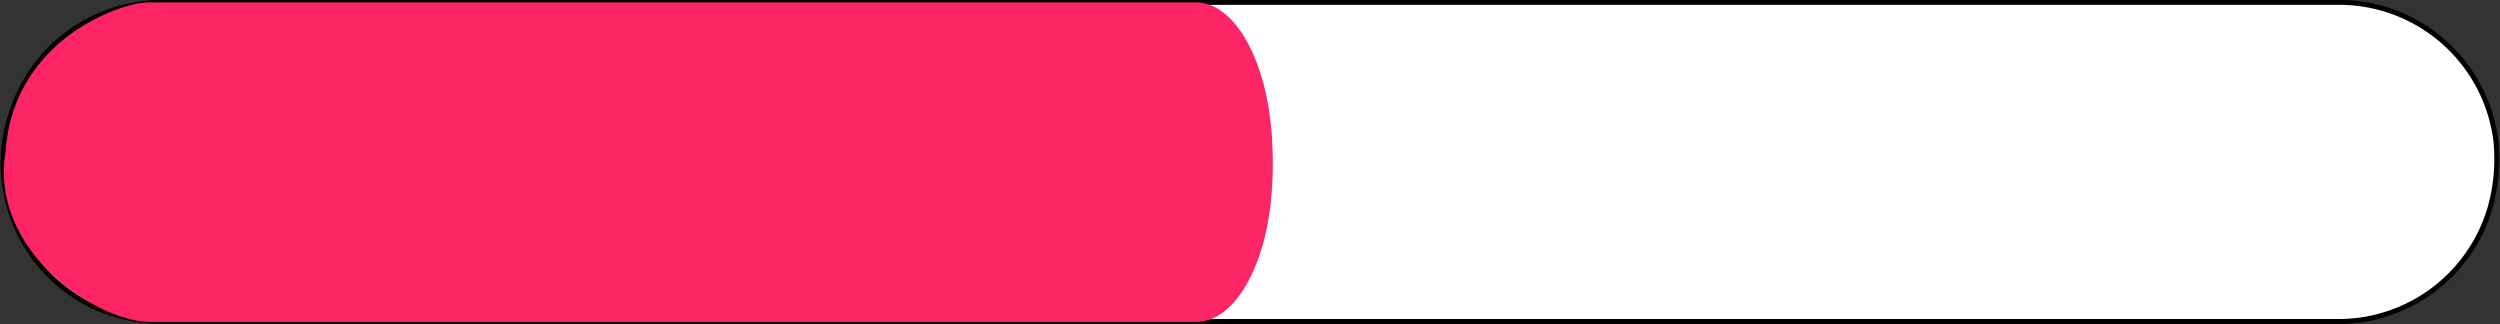 <svg id="Laag_1" data-name="Laag 1" xmlns="http://www.w3.org/2000/svg" viewBox="0 0 126.6 16.43"><rect x="0" y="0" width="126.6" height="16.43" fill="#333333" stroke="none"/><defs><style>.cls-1{fill:#fff;stroke:#000;stroke-miterlimit:10;stroke-width:0.25px;}.cls-2{fill:#fe2566;}</style></defs><title>progressie</title><path class="cls-1" d="M11.47,4.52H121.58a8,8,0,0,1,8,7,9.13,9.13,0,0,1-.31,3.46,8,8,0,0,1-7.74,5.7H11.47a8,8,0,0,1-7.87-10,11.85,11.85,0,0,1,.46-1.34A8,8,0,0,1,11.47,4.52Z" transform="translate(-3.19 -4.4)"/><path class="cls-2" d="M10.74,4.52h53c2,0,3.66,3,3.87,7A18.8,18.8,0,0,1,67.5,15c-.46,3.42-2,5.7-3.73,5.7h-53c-2.54,0-8-3.4-7.33-8.47.06-.43-.3,3.11.06-.43C4,6.47,9.2,4.52,10.74,4.52Z" transform="translate(-3.19 -4.4)"/></svg>